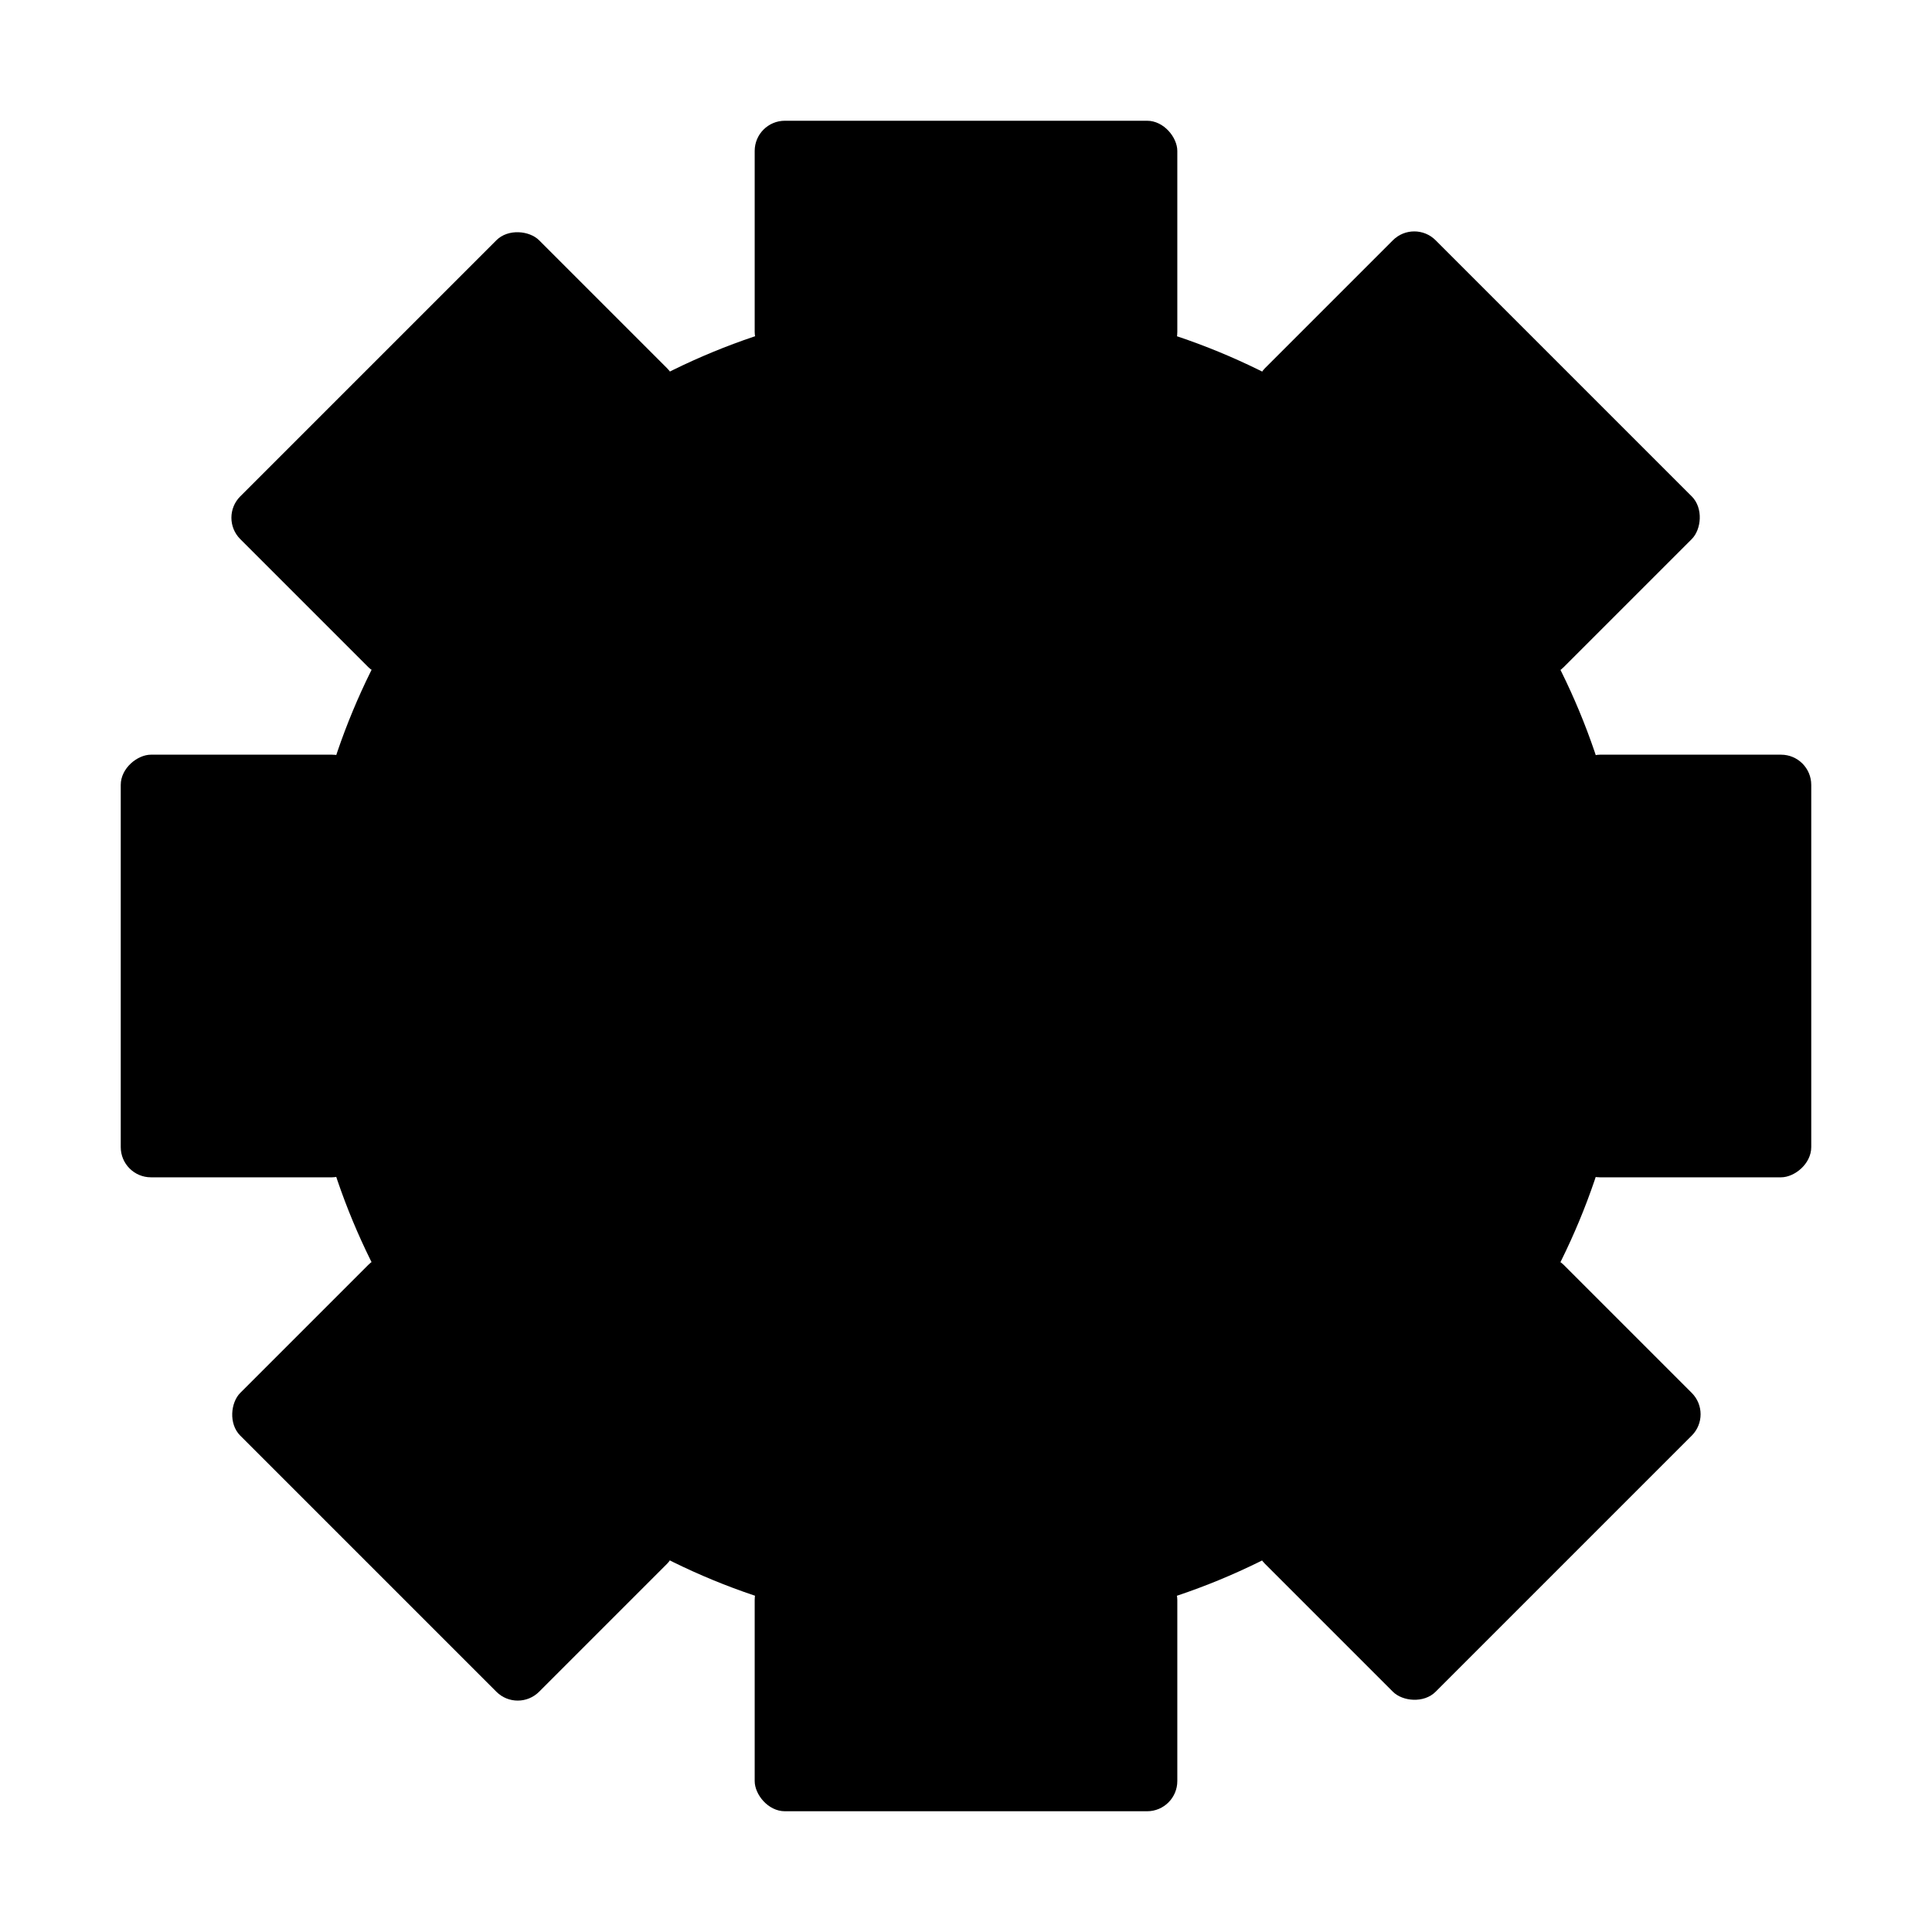 <svg xmlns="http://www.w3.org/2000/svg" width="64" height="64" viewBox="0 0 64 64" role="img" aria-label="Game settings">
  <defs>
    <!-- mask: white = visible, black = transparent (creates inner transparent circle) -->
    <mask id="gearHoleMask">
      <rect width="100%" height="100%" fill="white"/>
      <circle cx="32" cy="32" r="12" fill="black"/>
    </mask>
  </defs>

  <!-- gear body + teeth (teeth slightly sunk into the circumference). Teeth are rectangular (wider than deep). -->
  <g fill="#000" mask="url(#gearHoleMask)">
    <!-- larger gear body -->
    <circle cx="32" cy="32" r="22" />

    <!-- 8 rectangular teeth.
         Tooth geometry: width = 14 (tangent direction), depth = 8 (radial).
         Positioned so inner edge sinks ~4px inside the gear circumference.
    -->
    <rect x="25" y="4"  width="14" height="8" rx="1"/>
    <rect x="25" y="4"  width="14" height="8" rx="1" transform="rotate(45 32 32)"/>
    <rect x="25" y="4"  width="14" height="8" rx="1" transform="rotate(90 32 32)"/>
    <rect x="25" y="4"  width="14" height="8" rx="1" transform="rotate(135 32 32)"/>
    <rect x="25" y="4"  width="14" height="8" rx="1" transform="rotate(180 32 32)"/>
    <rect x="25" y="4"  width="14" height="8" rx="1" transform="rotate(225 32 32)"/>
    <rect x="25" y="4"  width="14" height="8" rx="1" transform="rotate(270 32 32)"/>
    <rect x="25" y="4"  width="14" height="8" rx="1" transform="rotate(315 32 32)"/>
  </g>
</svg>